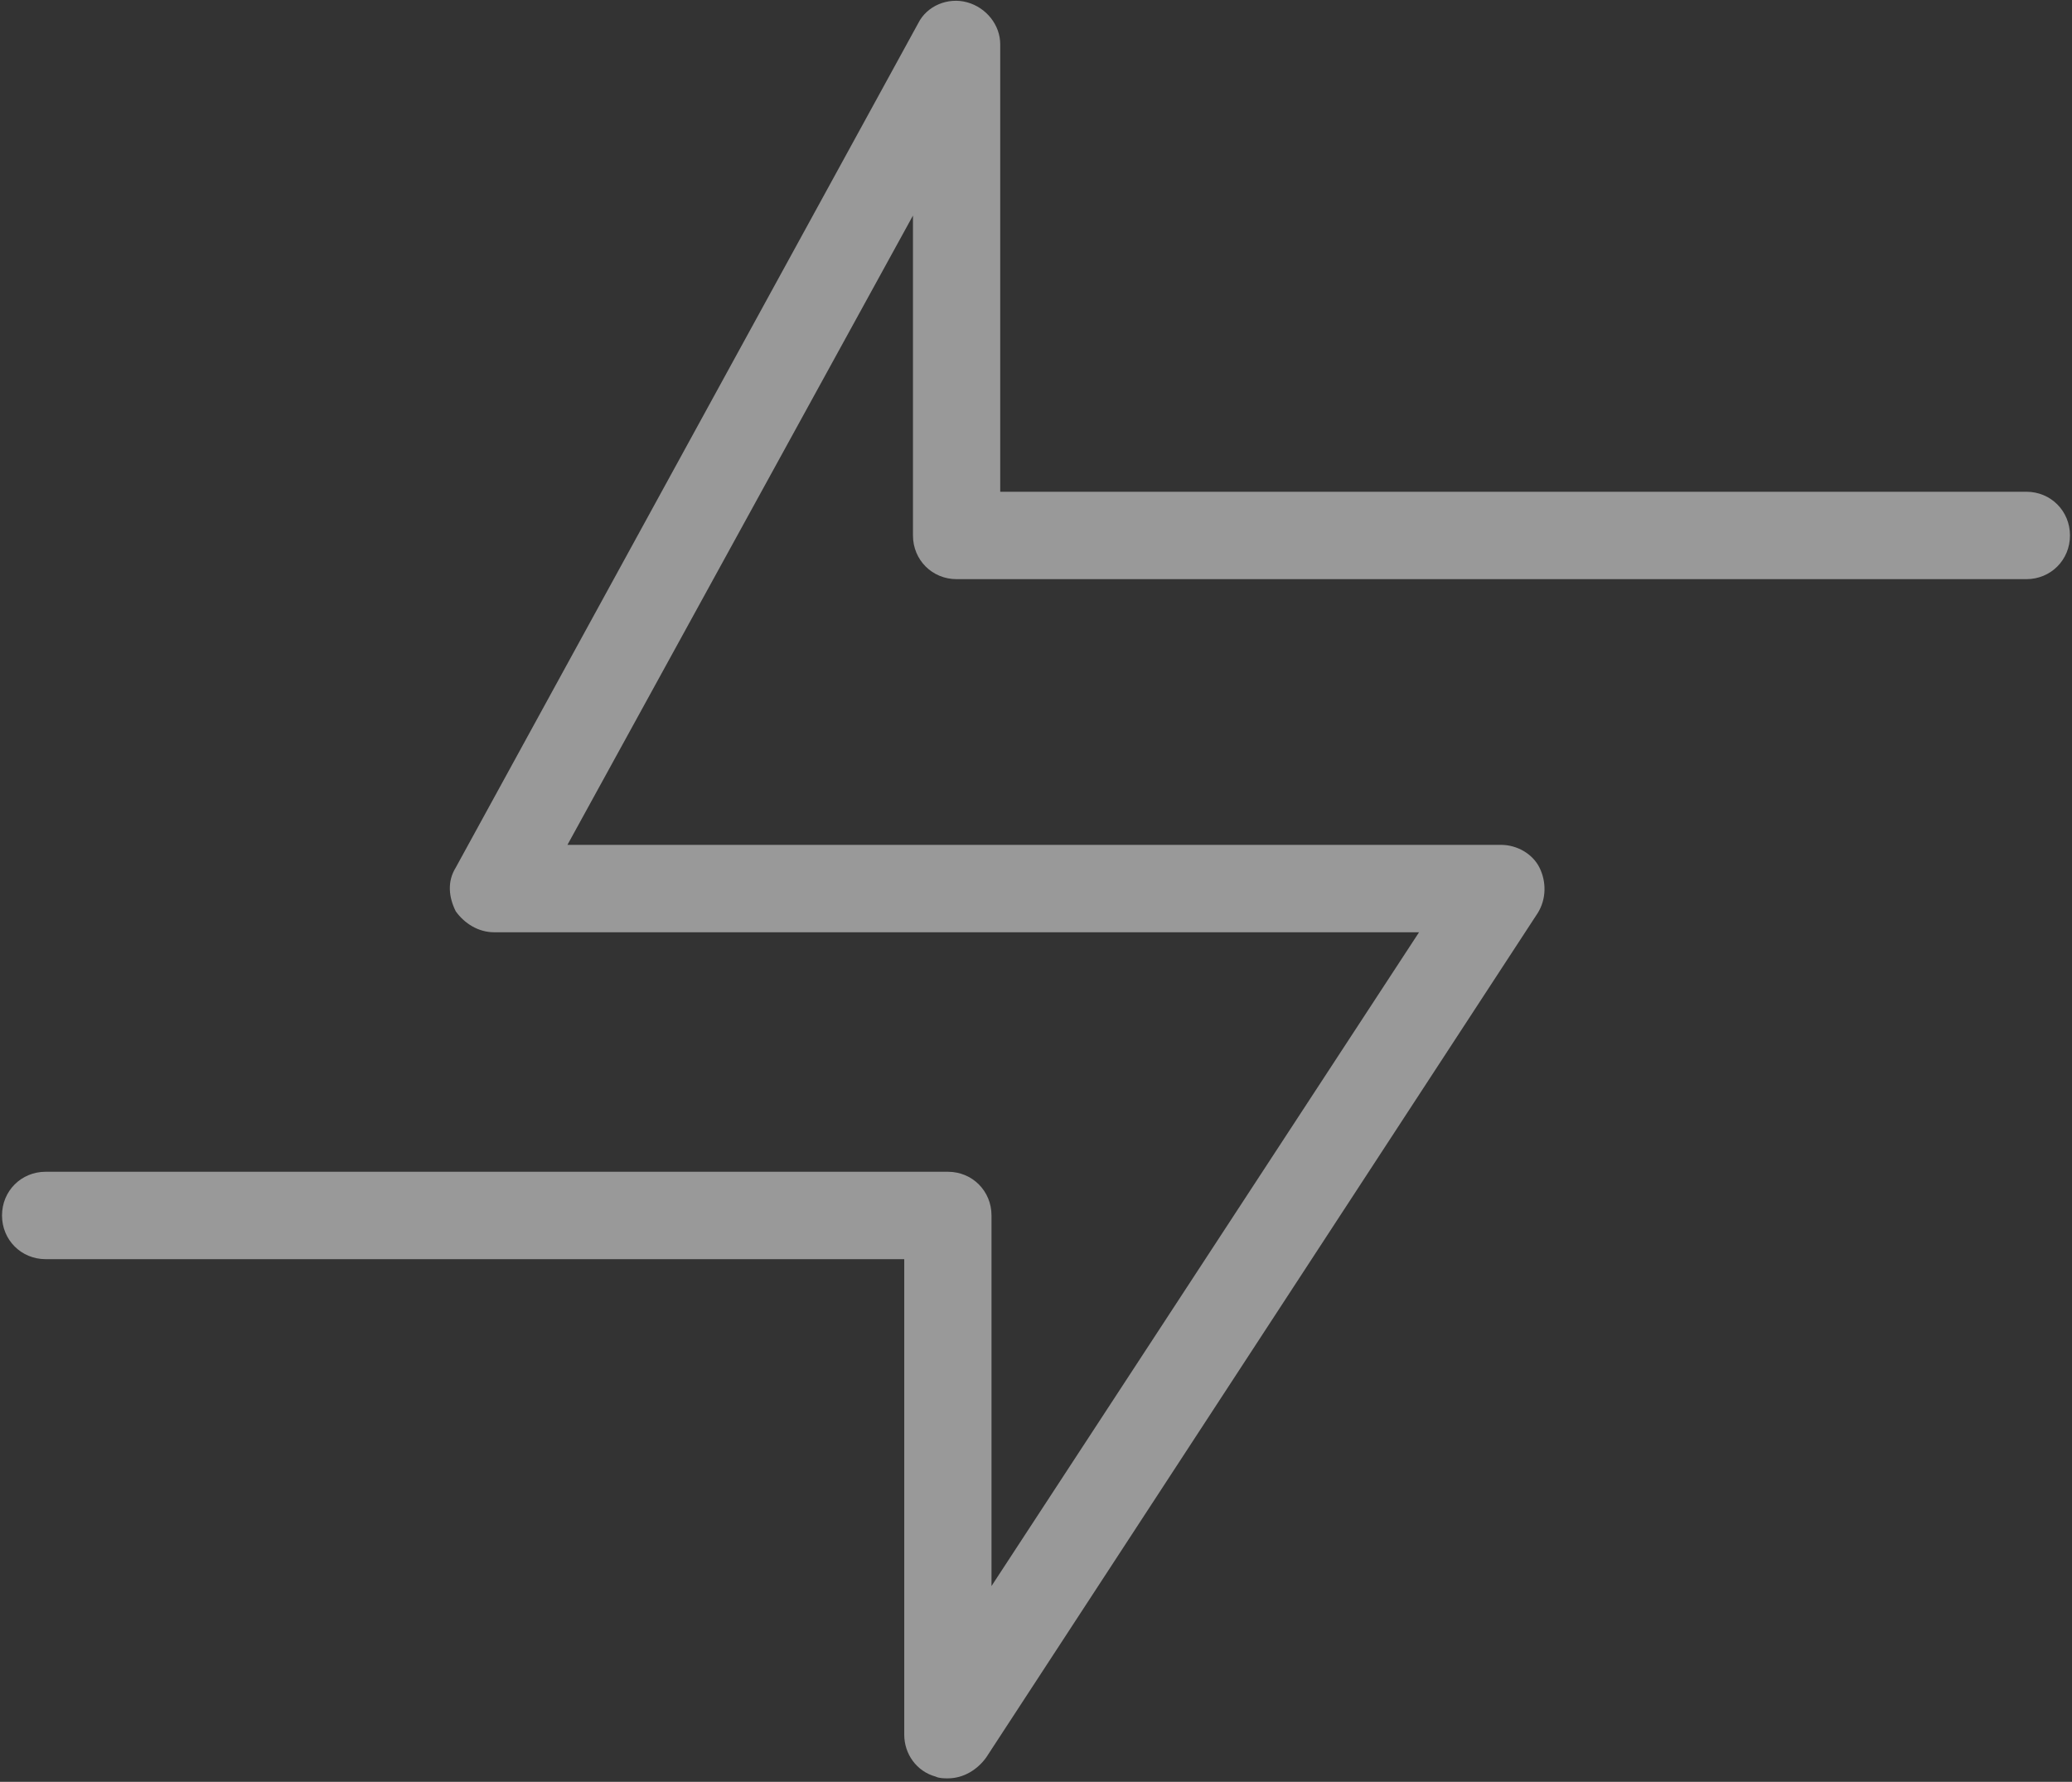 <svg width="514" height="442" viewBox="0 0 514 442" fill="none" xmlns="http://www.w3.org/2000/svg">
<rect x="0" y="0" width="514" height="442" fill="#333333" stroke="none"/>
<g clip-path="url(#clip0_25_127)">
<path d="M235.138 441.134C234.272 441.134 232.973 441.134 232.108 440.7C227.346 439.399 224.315 435.063 224.315 430.293V312.346H11.323C5.262 312.346 0.5 307.576 0.5 301.505C0.5 295.434 5.262 290.665 11.323 290.665H235.138C241.199 290.665 245.961 295.434 245.961 301.505V393.434L352.024 231.257H122.581C118.685 231.257 115.222 229.089 113.057 226.054C111.325 222.585 110.892 218.682 113.057 215.213L227.778 5.771C229.943 1.434 235.138 -0.734 239.9 0.567C244.662 1.868 248.125 6.204 248.125 10.974V121.983H502.677C508.738 121.983 513.5 126.753 513.5 132.824C513.5 138.895 508.738 143.665 502.677 143.665H237.303C231.242 143.665 226.48 138.895 226.48 132.824V53.47L140.763 209.576H372.371C376.267 209.576 380.163 211.744 381.895 215.213C383.627 218.682 383.627 223.019 381.462 226.488L244.662 435.93C242.497 438.965 239.034 441.134 235.138 441.134Z" fill="white" fill-opacity="0.5"/>
</g>
<defs>
<clipPath id="clip0_25_127">
<rect width="513" height="441" fill="white" transform="translate(0.5 0.134)"/>
</clipPath>
</defs>
</svg>
